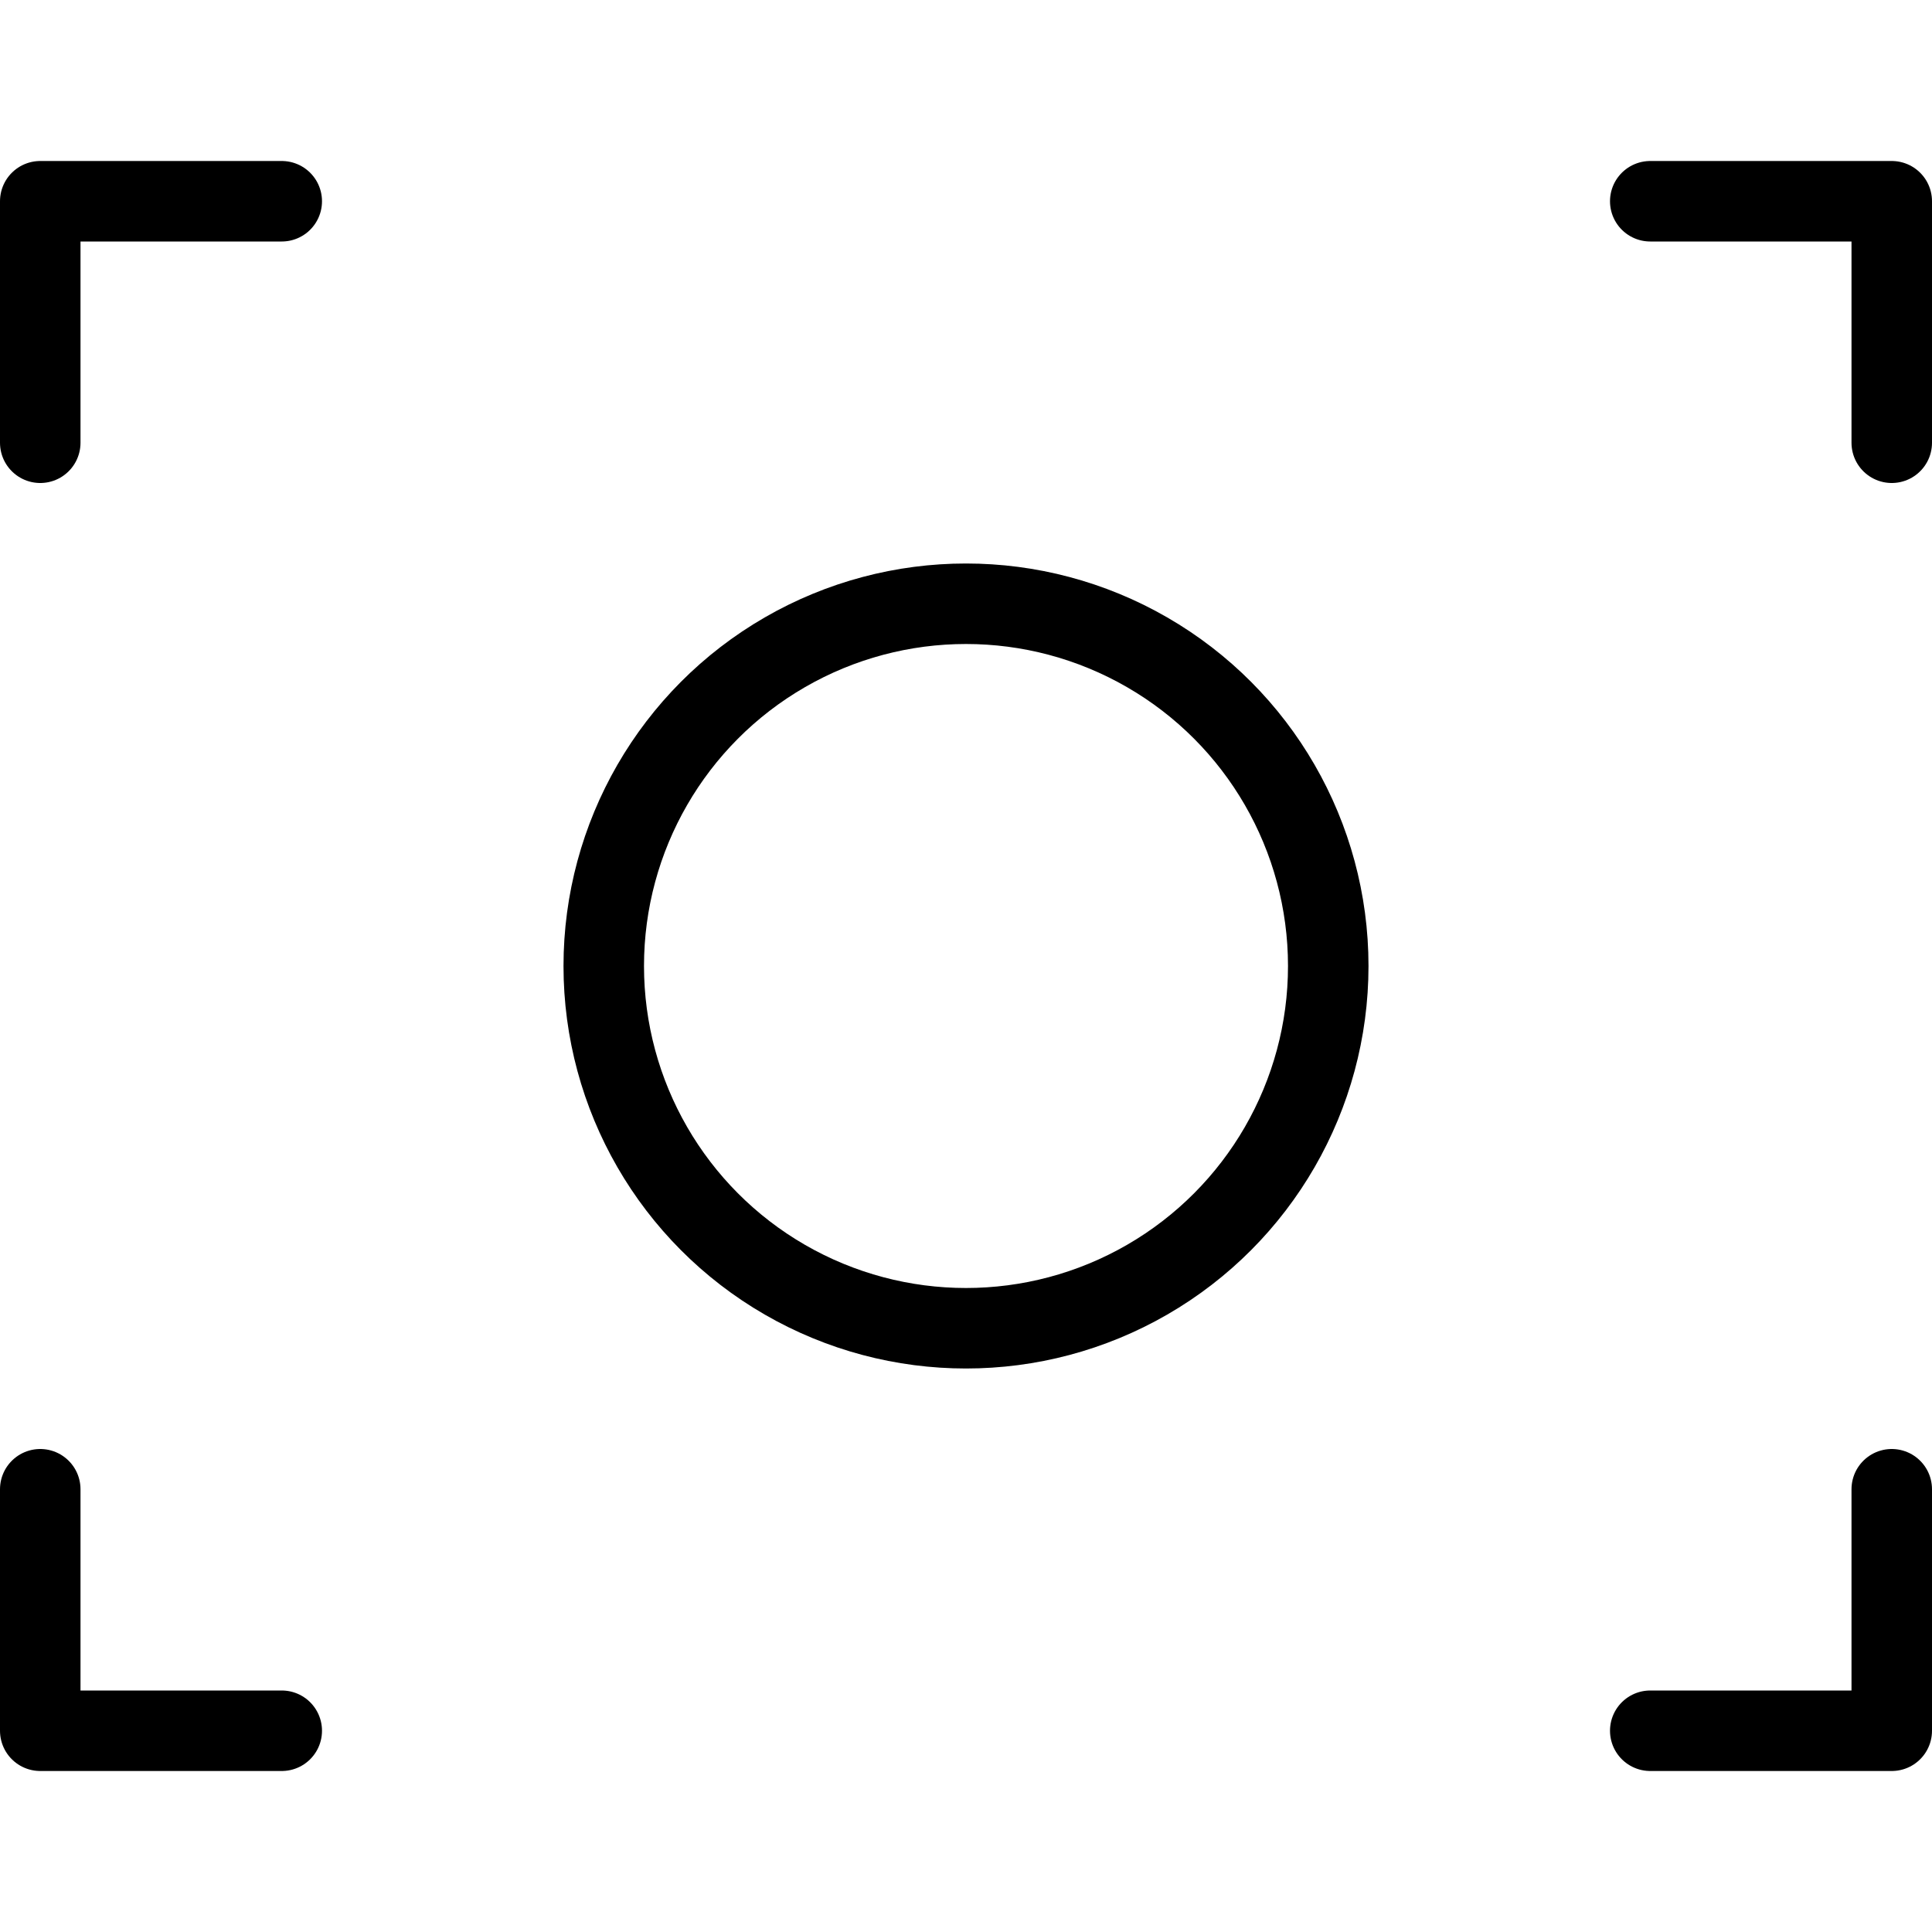 <svg xmlns="http://www.w3.org/2000/svg" viewBox="0 0 144 144"><circle cx="72" cy="72" r="27" style="fill:none;stroke:#000;stroke-linecap:round;stroke-linejoin:round;stroke-width:6px"/><polyline points="141 33 141 15 123 15" style="fill:none;stroke:#000;stroke-linecap:round;stroke-linejoin:round;stroke-width:6px"/><polyline points="141 111 141 129 123 129" style="fill:none;stroke:#000;stroke-linecap:round;stroke-linejoin:round;stroke-width:6px"/><polyline points="3 33 3 15 21 15" style="fill:none;stroke:#000;stroke-linecap:round;stroke-linejoin:round;stroke-width:6px"/><polyline points="3 111 3 129 21 129" style="fill:none;stroke:#000;stroke-linecap:round;stroke-linejoin:round;stroke-width:6px"/><rect width="144" height="144" style="fill:none"/></svg>